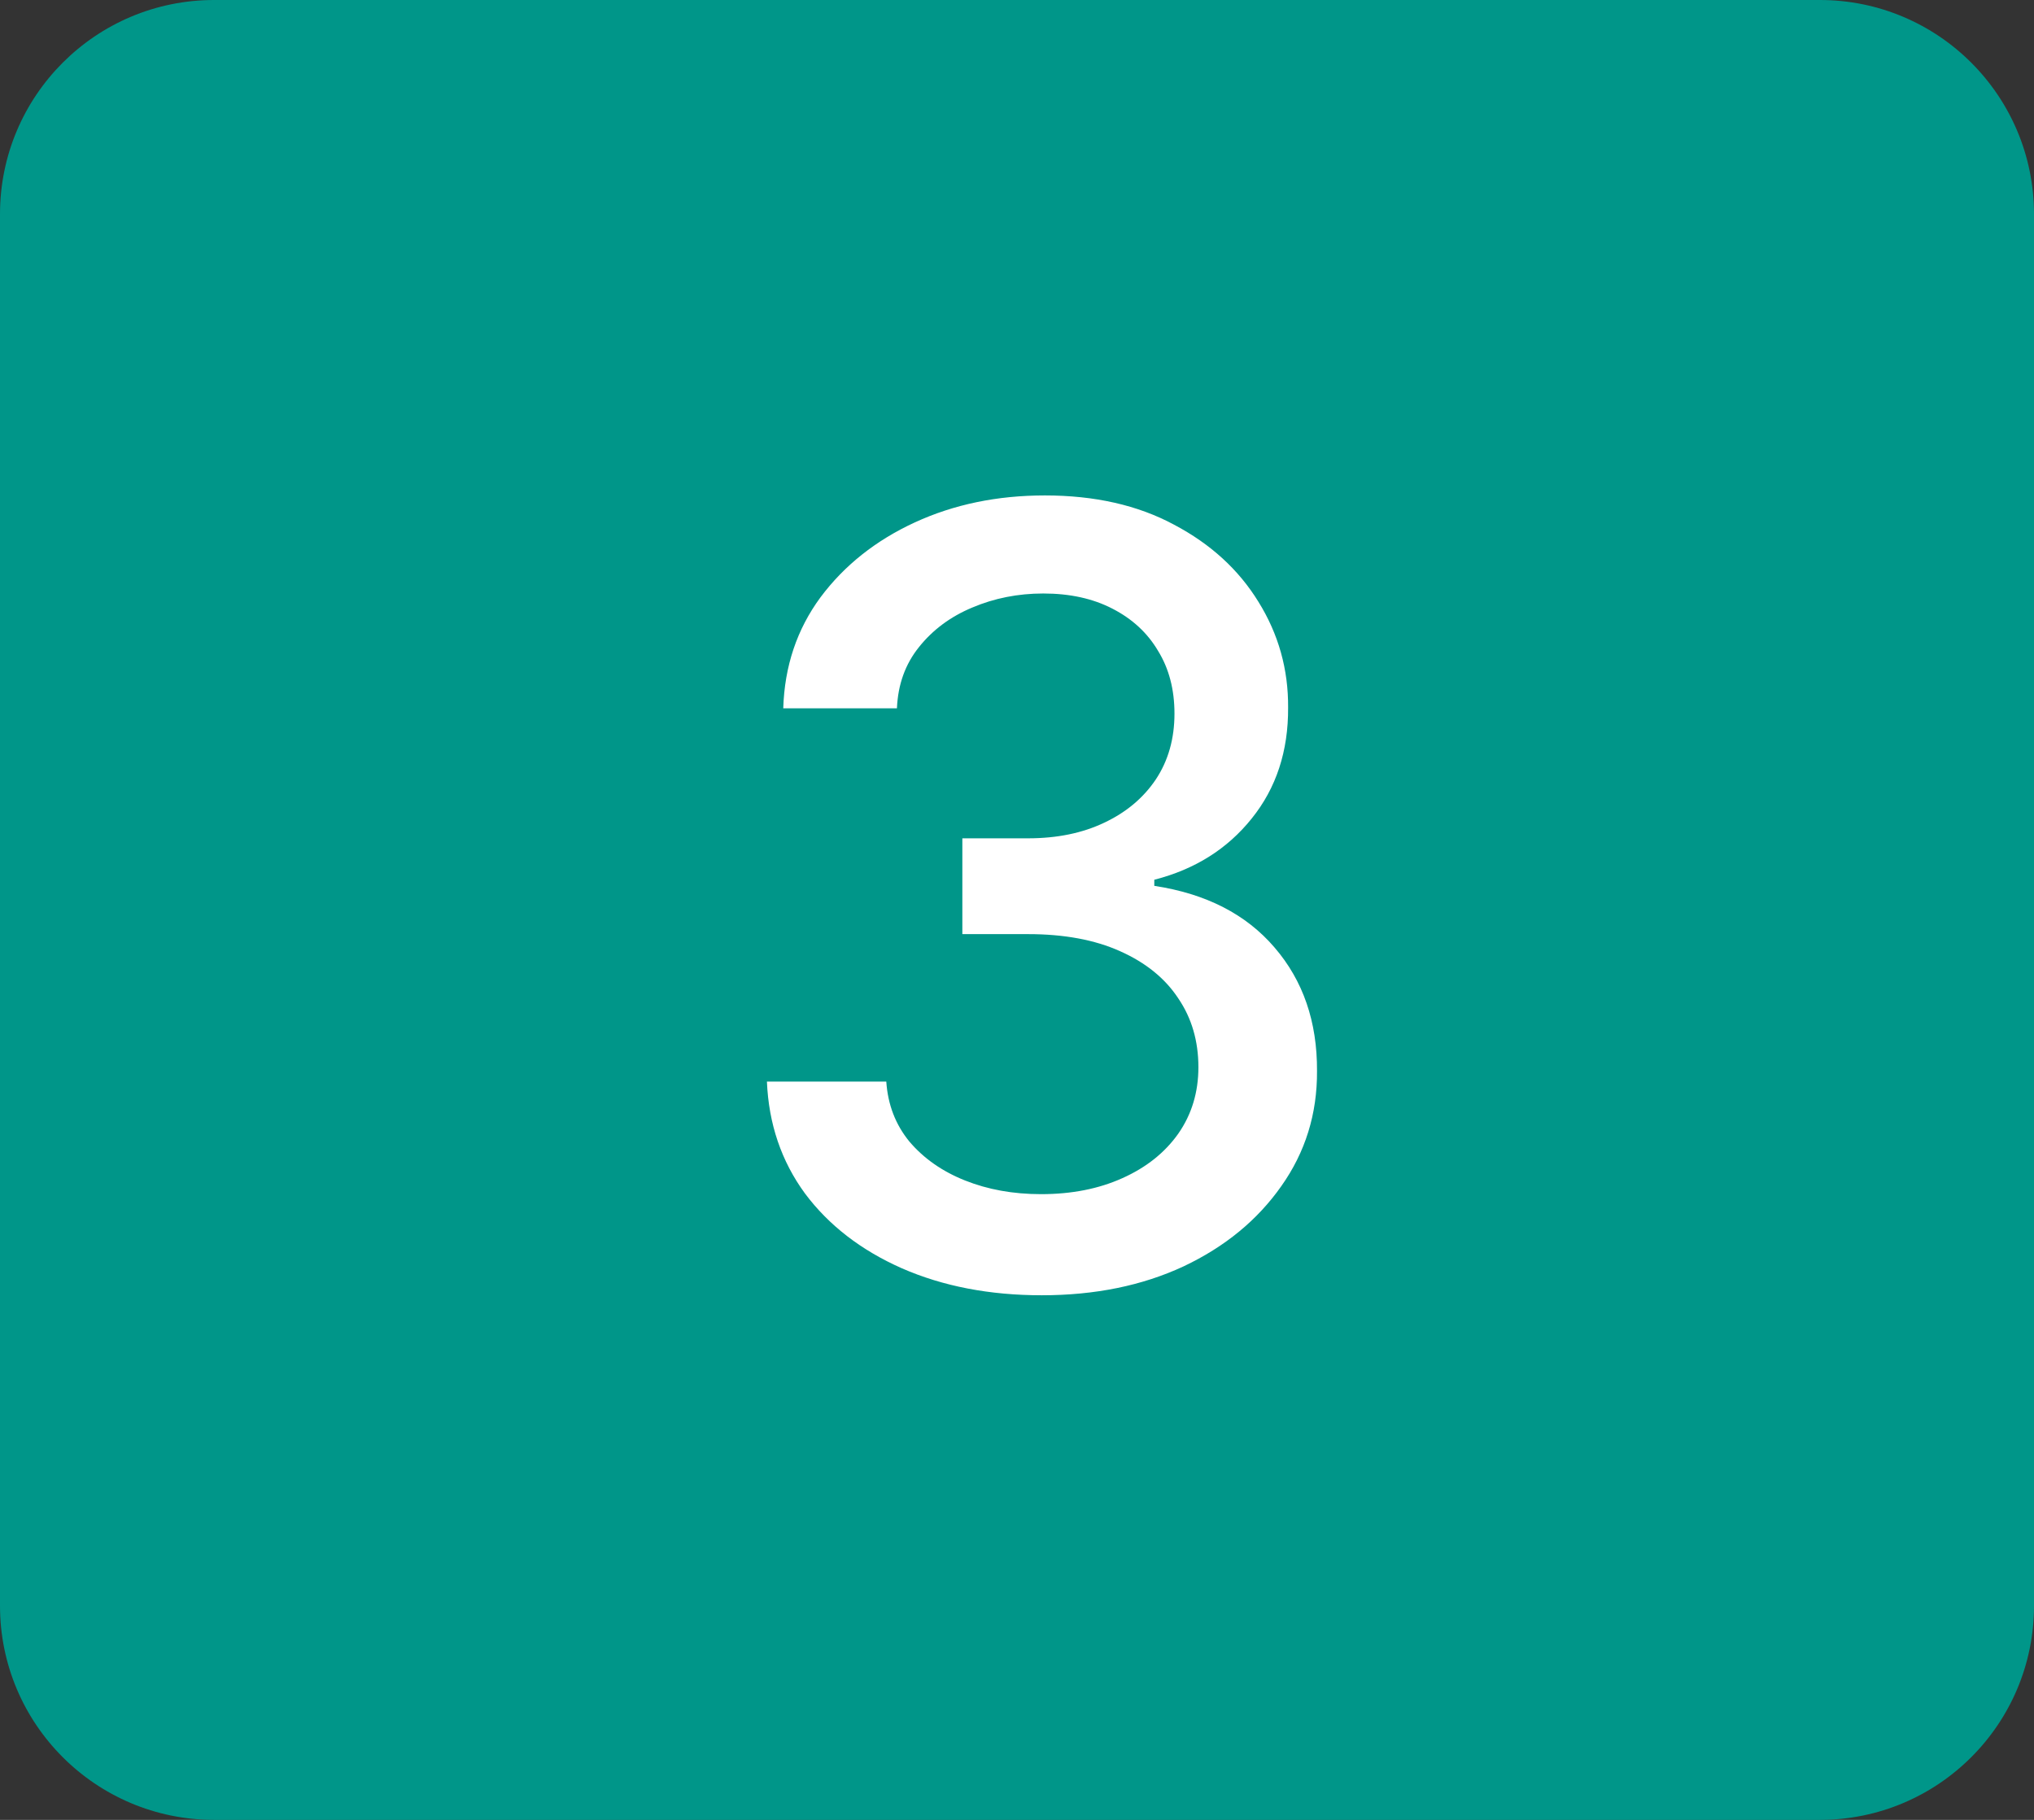 <svg width="38" height="34" viewBox="0 0 38 34" fill="none" xmlns="http://www.w3.org/2000/svg">
<rect x="0" y="0" width="38" height="34" fill="#333333" stroke="none"/>
<path d="M0 4C0 1.791 1.791 0 4 0H34C36.209 0 38 1.791 38 4V30C38 32.209 36.209 34 34 34H4C1.791 34 0 32.209 0 30V4Z" fill="#009689"/>
<path d="M19.463 24.199C18.488 24.199 17.616 24.031 16.849 23.695C16.087 23.358 15.483 22.892 15.038 22.296C14.598 21.694 14.361 20.998 14.328 20.207H16.558C16.587 20.638 16.731 21.012 16.991 21.329C17.257 21.642 17.602 21.884 18.028 22.054C18.454 22.224 18.928 22.31 19.449 22.31C20.022 22.31 20.528 22.21 20.969 22.011C21.414 21.812 21.762 21.535 22.013 21.18C22.264 20.82 22.389 20.406 22.389 19.938C22.389 19.45 22.264 19.021 22.013 18.652C21.767 18.278 21.404 17.984 20.926 17.771C20.453 17.558 19.88 17.452 19.207 17.452H17.979V15.662H19.207C19.747 15.662 20.221 15.565 20.628 15.371C21.04 15.177 21.362 14.907 21.594 14.561C21.826 14.211 21.942 13.801 21.942 13.332C21.942 12.883 21.84 12.492 21.636 12.161C21.438 11.824 21.153 11.562 20.784 11.372C20.419 11.183 19.989 11.088 19.491 11.088C19.018 11.088 18.575 11.176 18.163 11.351C17.756 11.521 17.425 11.768 17.169 12.089C16.913 12.407 16.776 12.788 16.757 13.233H14.633C14.657 12.447 14.889 11.756 15.329 11.159C15.775 10.562 16.362 10.096 17.091 9.76C17.82 9.424 18.63 9.256 19.52 9.256C20.453 9.256 21.258 9.438 21.935 9.803C22.616 10.162 23.142 10.643 23.511 11.244C23.885 11.846 24.07 12.504 24.065 13.219C24.07 14.033 23.843 14.724 23.384 15.293C22.929 15.861 22.323 16.242 21.565 16.436V16.55C22.531 16.697 23.279 17.08 23.81 17.7C24.345 18.32 24.61 19.09 24.605 20.009C24.61 20.809 24.387 21.526 23.938 22.16C23.492 22.795 22.884 23.294 22.112 23.659C21.34 24.019 20.457 24.199 19.463 24.199Z" fill="white"/>
</svg>

